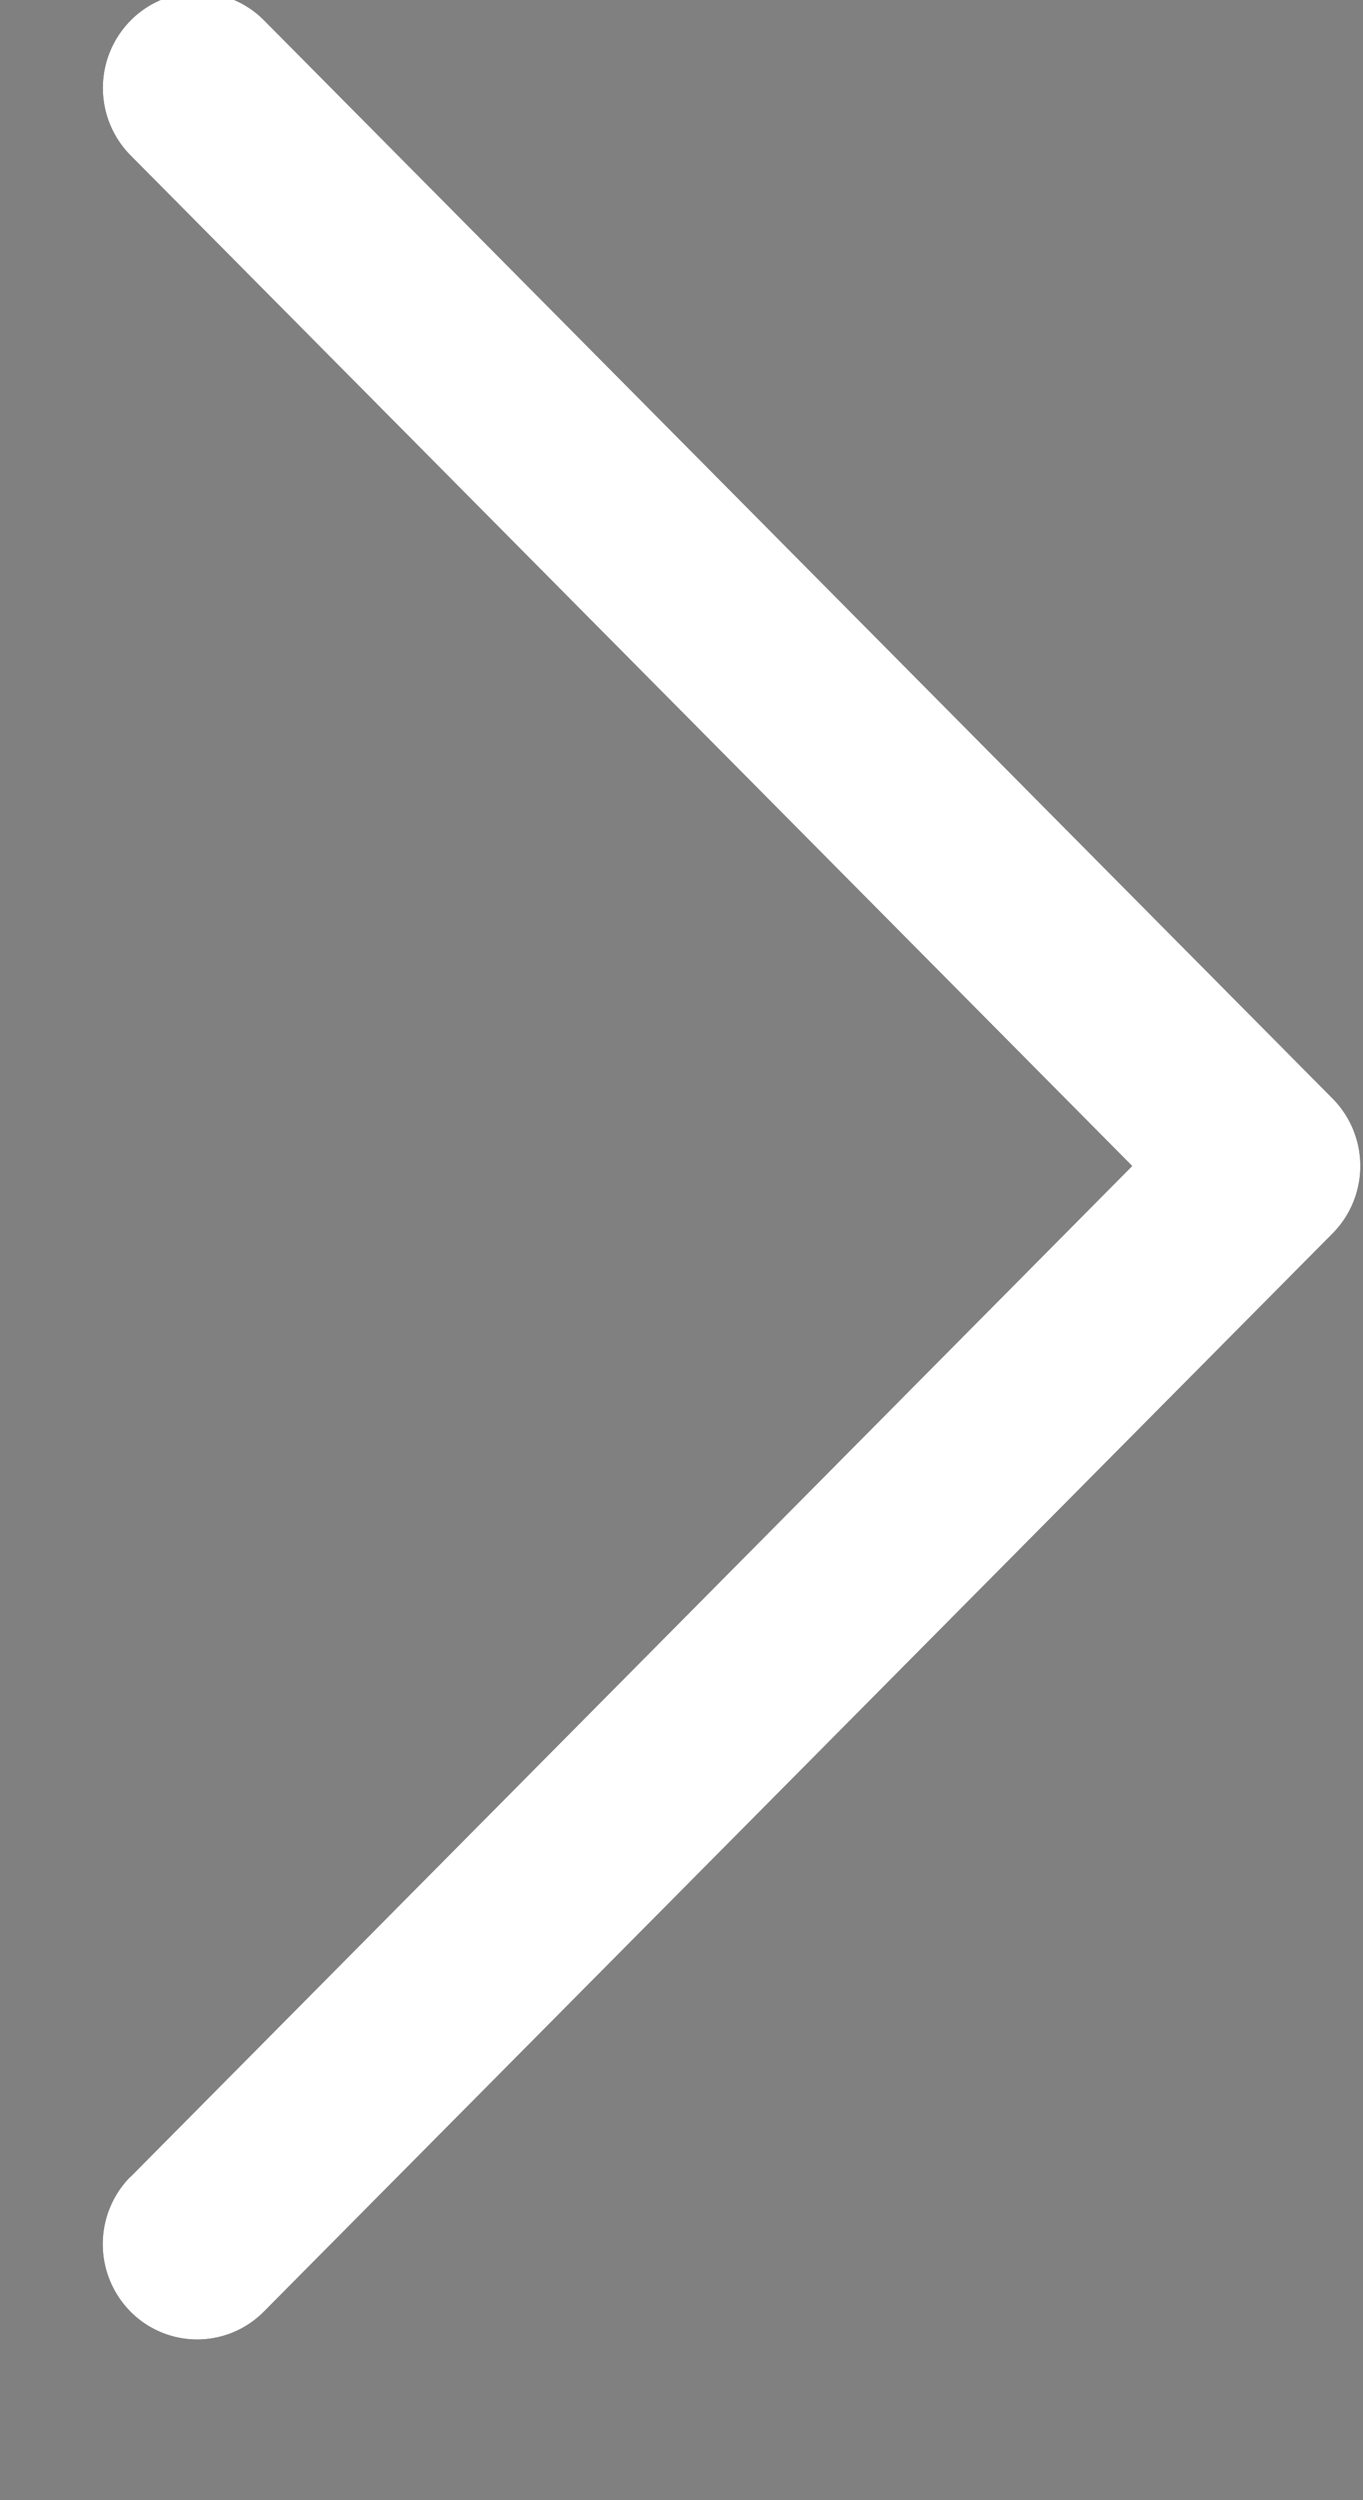 <svg xmlns="http://www.w3.org/2000/svg" width="6" height="11"><rect width="100%" height="100%" fill="#808080" stroke="none"/><path d="M.575 9.577L4.984 5.13.575.684a.422.422 0 010-.594.413.413 0 01.588 0l4.703 4.743a.422.422 0 010 .594L1.162 10.17a.413.413 0 01-.588 0 .422.422 0 010-.593z"/><path fill="#fff" d="M.575 9.577L4.984 5.13.575.684a.422.422 0 010-.594.413.413 0 01.588 0l4.703 4.743a.422.422 0 010 .594L1.162 10.17a.413.413 0 01-.588 0 .422.422 0 010-.593z"/></svg>